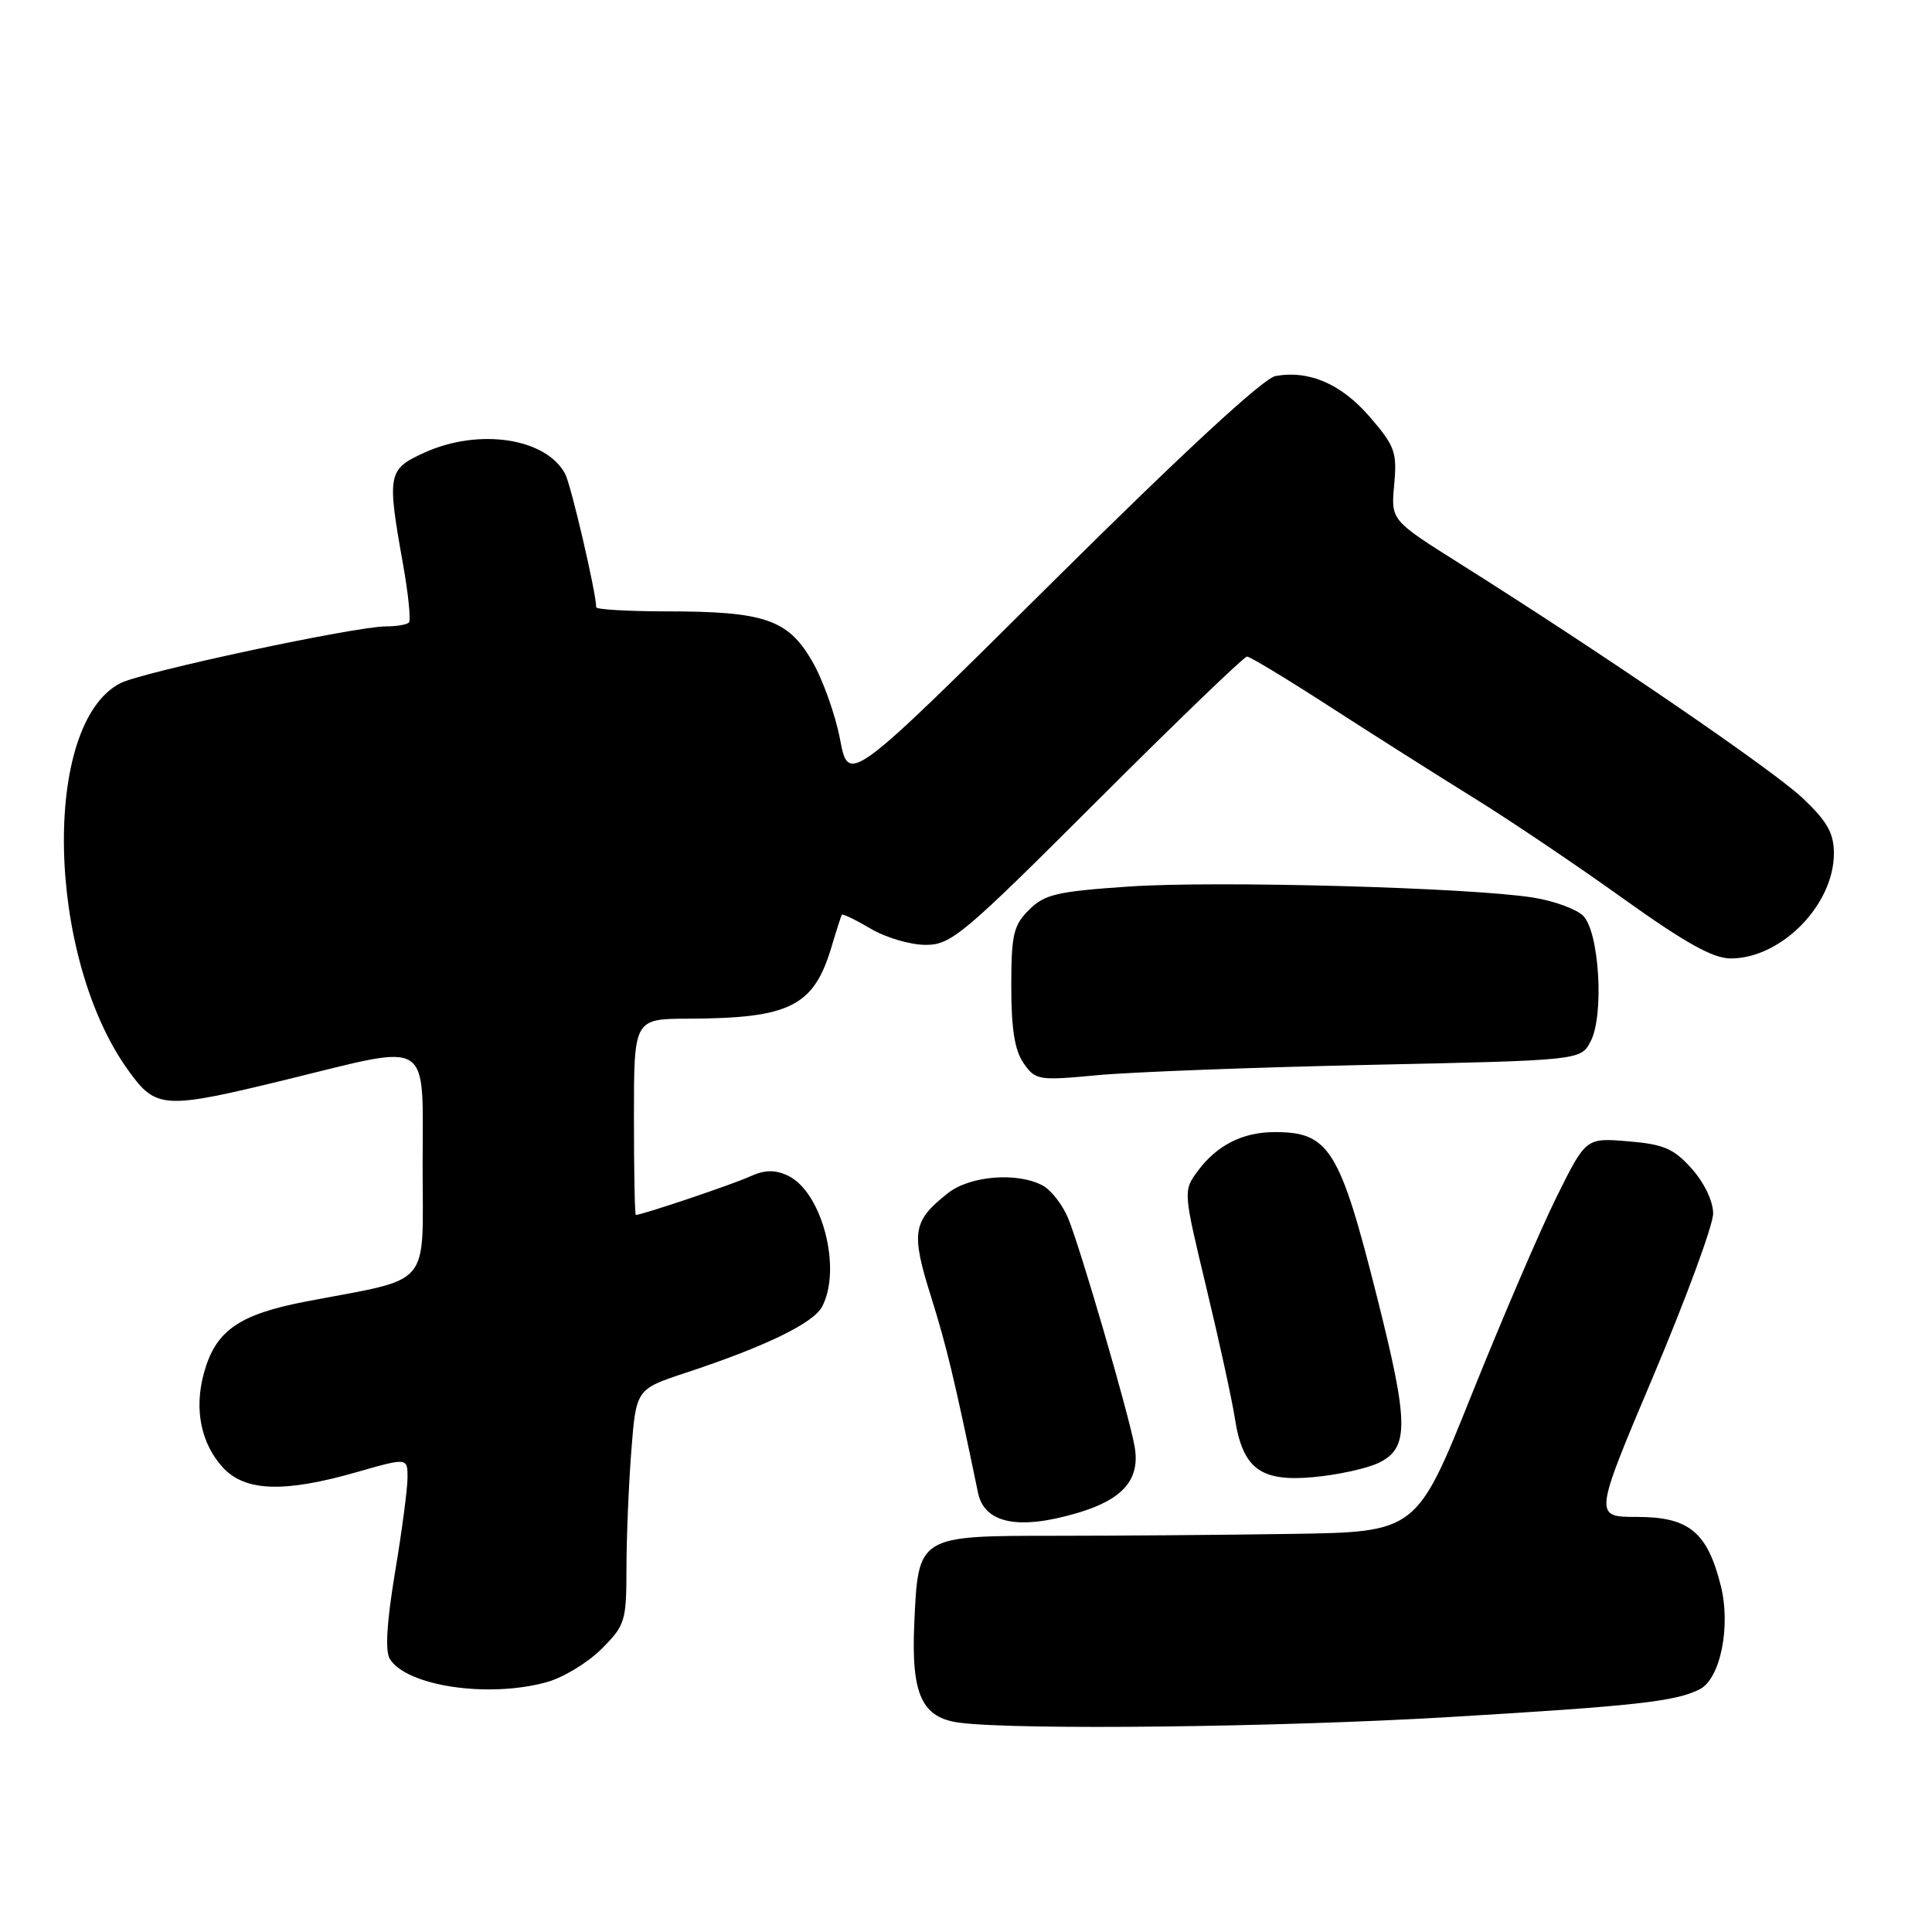 <?xml version="1.0" encoding="UTF-8" standalone="no"?>
<!DOCTYPE svg PUBLIC "-//W3C//DTD SVG 1.1//EN" "http://www.w3.org/Graphics/SVG/1.1/DTD/svg11.dtd" >
<svg xmlns="http://www.w3.org/2000/svg" xmlns:xlink="http://www.w3.org/1999/xlink" version="1.1" viewBox="0 0 256 256">
 <g >
 <path fill="currentColor"
d=" M 192.00 227.52 C 216.63 226.06 222.05 225.46 225.22 223.84 C 227.96 222.44 229.37 215.52 228.01 210.10 C 226.23 203.00 223.79 201.00 216.92 201.00 C 211.18 201.00 211.18 201.00 219.09 182.29 C 223.44 171.99 227.00 162.32 227.00 160.80 C 227.00 159.17 225.83 156.73 224.17 154.86 C 221.78 152.19 220.46 151.62 215.74 151.23 C 210.14 150.76 210.14 150.76 206.24 158.63 C 204.10 162.96 199.05 174.71 195.02 184.75 C 187.70 203.00 187.70 203.00 171.10 203.25 C 161.97 203.39 147.89 203.50 139.80 203.50 C 121.64 203.50 121.67 203.48 121.15 215.04 C 120.72 224.57 122.13 227.64 127.23 228.28 C 135.16 229.26 169.54 228.86 192.00 227.52 Z  M 72.45 222.89 C 74.63 222.29 77.89 220.31 79.70 218.50 C 82.83 215.37 83.00 214.83 83.01 207.85 C 83.01 203.81 83.30 196.80 83.65 192.28 C 84.29 184.07 84.29 184.07 90.90 181.89 C 101.38 178.43 107.74 175.35 108.92 173.16 C 111.61 168.12 108.90 157.83 104.34 155.75 C 102.62 154.96 101.27 155.01 99.25 155.94 C 97.02 156.96 85.20 160.94 84.25 160.99 C 84.11 160.99 84.00 155.15 84.00 148.00 C 84.00 135.00 84.00 135.00 91.25 134.98 C 104.67 134.93 107.82 133.35 110.17 125.50 C 110.82 123.30 111.45 121.37 111.55 121.21 C 111.66 121.05 113.38 121.88 115.38 123.06 C 117.37 124.24 120.64 125.20 122.64 125.20 C 126.03 125.20 127.59 123.90 145.40 106.10 C 155.92 95.59 164.84 87.00 165.24 87.00 C 165.63 87.00 170.57 89.99 176.23 93.65 C 181.88 97.30 190.43 102.72 195.23 105.69 C 200.03 108.66 208.95 114.67 215.06 119.05 C 223.34 124.97 226.98 127.00 229.34 127.00 C 236.03 126.99 242.99 119.90 243.00 113.10 C 243.00 110.41 242.14 108.87 238.91 105.80 C 234.99 102.07 212.54 86.71 193.40 74.66 C 184.30 68.93 184.30 68.93 184.74 64.22 C 185.13 59.93 184.84 59.11 181.52 55.26 C 177.74 50.87 173.45 49.02 169.00 49.83 C 167.40 50.13 156.78 59.94 139.47 77.12 C 112.45 103.94 112.45 103.94 111.31 97.96 C 110.68 94.66 109.00 89.97 107.57 87.53 C 104.37 82.06 101.26 81.01 88.25 81.01 C 83.16 81.00 79.00 80.76 79.00 80.46 C 79.00 78.58 75.66 64.23 74.88 62.78 C 72.34 58.04 63.46 56.70 56.25 59.97 C 51.38 62.18 51.26 62.79 53.40 74.74 C 54.11 78.71 54.46 82.20 54.18 82.49 C 53.90 82.77 52.54 83.00 51.16 83.00 C 47.06 83.00 18.83 89.04 15.94 90.53 C 5.48 95.94 6.14 126.85 17.04 141.89 C 20.71 146.97 21.70 147.02 38.16 143.00 C 57.44 138.29 56.00 137.37 56.00 154.46 C 56.00 170.91 57.44 169.23 40.58 172.45 C 31.60 174.17 28.52 176.34 26.99 182.05 C 25.71 186.80 26.65 191.33 29.57 194.49 C 32.50 197.64 37.68 197.81 47.25 195.07 C 54.00 193.14 54.00 193.14 54.00 195.78 C 54.00 197.23 53.26 202.88 52.34 208.35 C 51.24 215.00 51.01 218.79 51.66 219.83 C 53.94 223.44 64.75 225.03 72.45 222.89 Z  M 142.78 200.47 C 148.86 198.67 151.13 196.00 150.33 191.60 C 149.52 187.17 143.12 165.22 141.52 161.39 C 140.78 159.61 139.26 157.67 138.15 157.08 C 134.80 155.29 128.54 155.79 125.63 158.08 C 120.93 161.78 120.68 163.26 123.35 171.76 C 125.43 178.40 126.47 182.72 129.59 197.79 C 130.43 201.87 134.97 202.79 142.78 200.47 Z  M 182.65 193.85 C 186.73 191.90 186.70 188.69 182.50 172.01 C 177.52 152.21 176.13 149.98 168.82 150.01 C 164.63 150.03 161.24 151.76 158.73 155.14 C 156.77 157.79 156.77 157.79 159.85 170.64 C 161.55 177.71 163.25 185.48 163.62 187.90 C 164.66 194.61 167.00 196.37 174.02 195.73 C 177.20 195.44 181.08 194.60 182.65 193.85 Z  M 181.47 141.10 C 209.44 140.50 209.44 140.50 210.76 138.00 C 212.58 134.56 211.92 123.50 209.78 121.35 C 208.89 120.46 205.90 119.37 203.14 118.93 C 194.71 117.60 161.14 116.68 149.60 117.47 C 140.04 118.12 138.41 118.50 136.35 120.56 C 134.28 122.62 134.00 123.86 134.00 130.73 C 134.00 136.36 134.46 139.21 135.64 140.89 C 137.21 143.14 137.60 143.20 145.39 142.47 C 149.85 142.05 166.09 141.43 181.47 141.10 Z "/>
</g>
</svg>